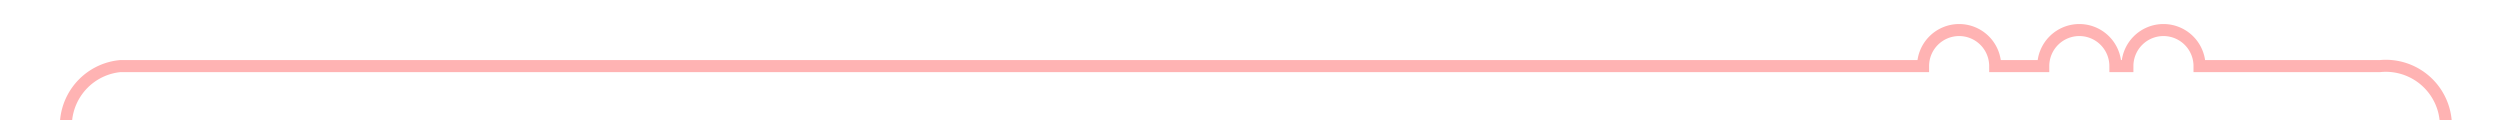 ﻿<?xml version="1.0" encoding="utf-8"?>
<svg version="1.1" xmlns:xlink="http://www.w3.org/1999/xlink" width="208px" height="10px" preserveAspectRatio="xMinYMid meet" viewBox="397 1366  208 8" xmlns="http://www.w3.org/2000/svg">
  <path d="M 402.5 1395  L 402.5 1375  A 5 5 0 0 1 407 1370.5 L 557 1370.5  A 3 3 0 0 1 560 1367.5 A 3 3 0 0 1 563 1370.5 L 567 1370.5  A 3 3 0 0 1 570 1367.5 A 3 3 0 0 1 573 1370.5 L 574 1370.5  A 3 3 0 0 1 577 1367.5 A 3 3 0 0 1 580 1370.5 L 595 1370.5  A 5 5 0 0 1 600.5 1375.5 L 600.5 4512  A 5 5 0 0 1 595.5 4517.5 L 590 4517.5  " stroke-width="1" stroke="#ff0000" fill="none" stroke-opacity="0.298" />
  <path d="M 591 4523  L 591 4512  L 590 4512  L 590 4523  L 591 4523  Z " fill-rule="nonzero" fill="#ff0000" stroke="none" fill-opacity="0.298" />
</svg>